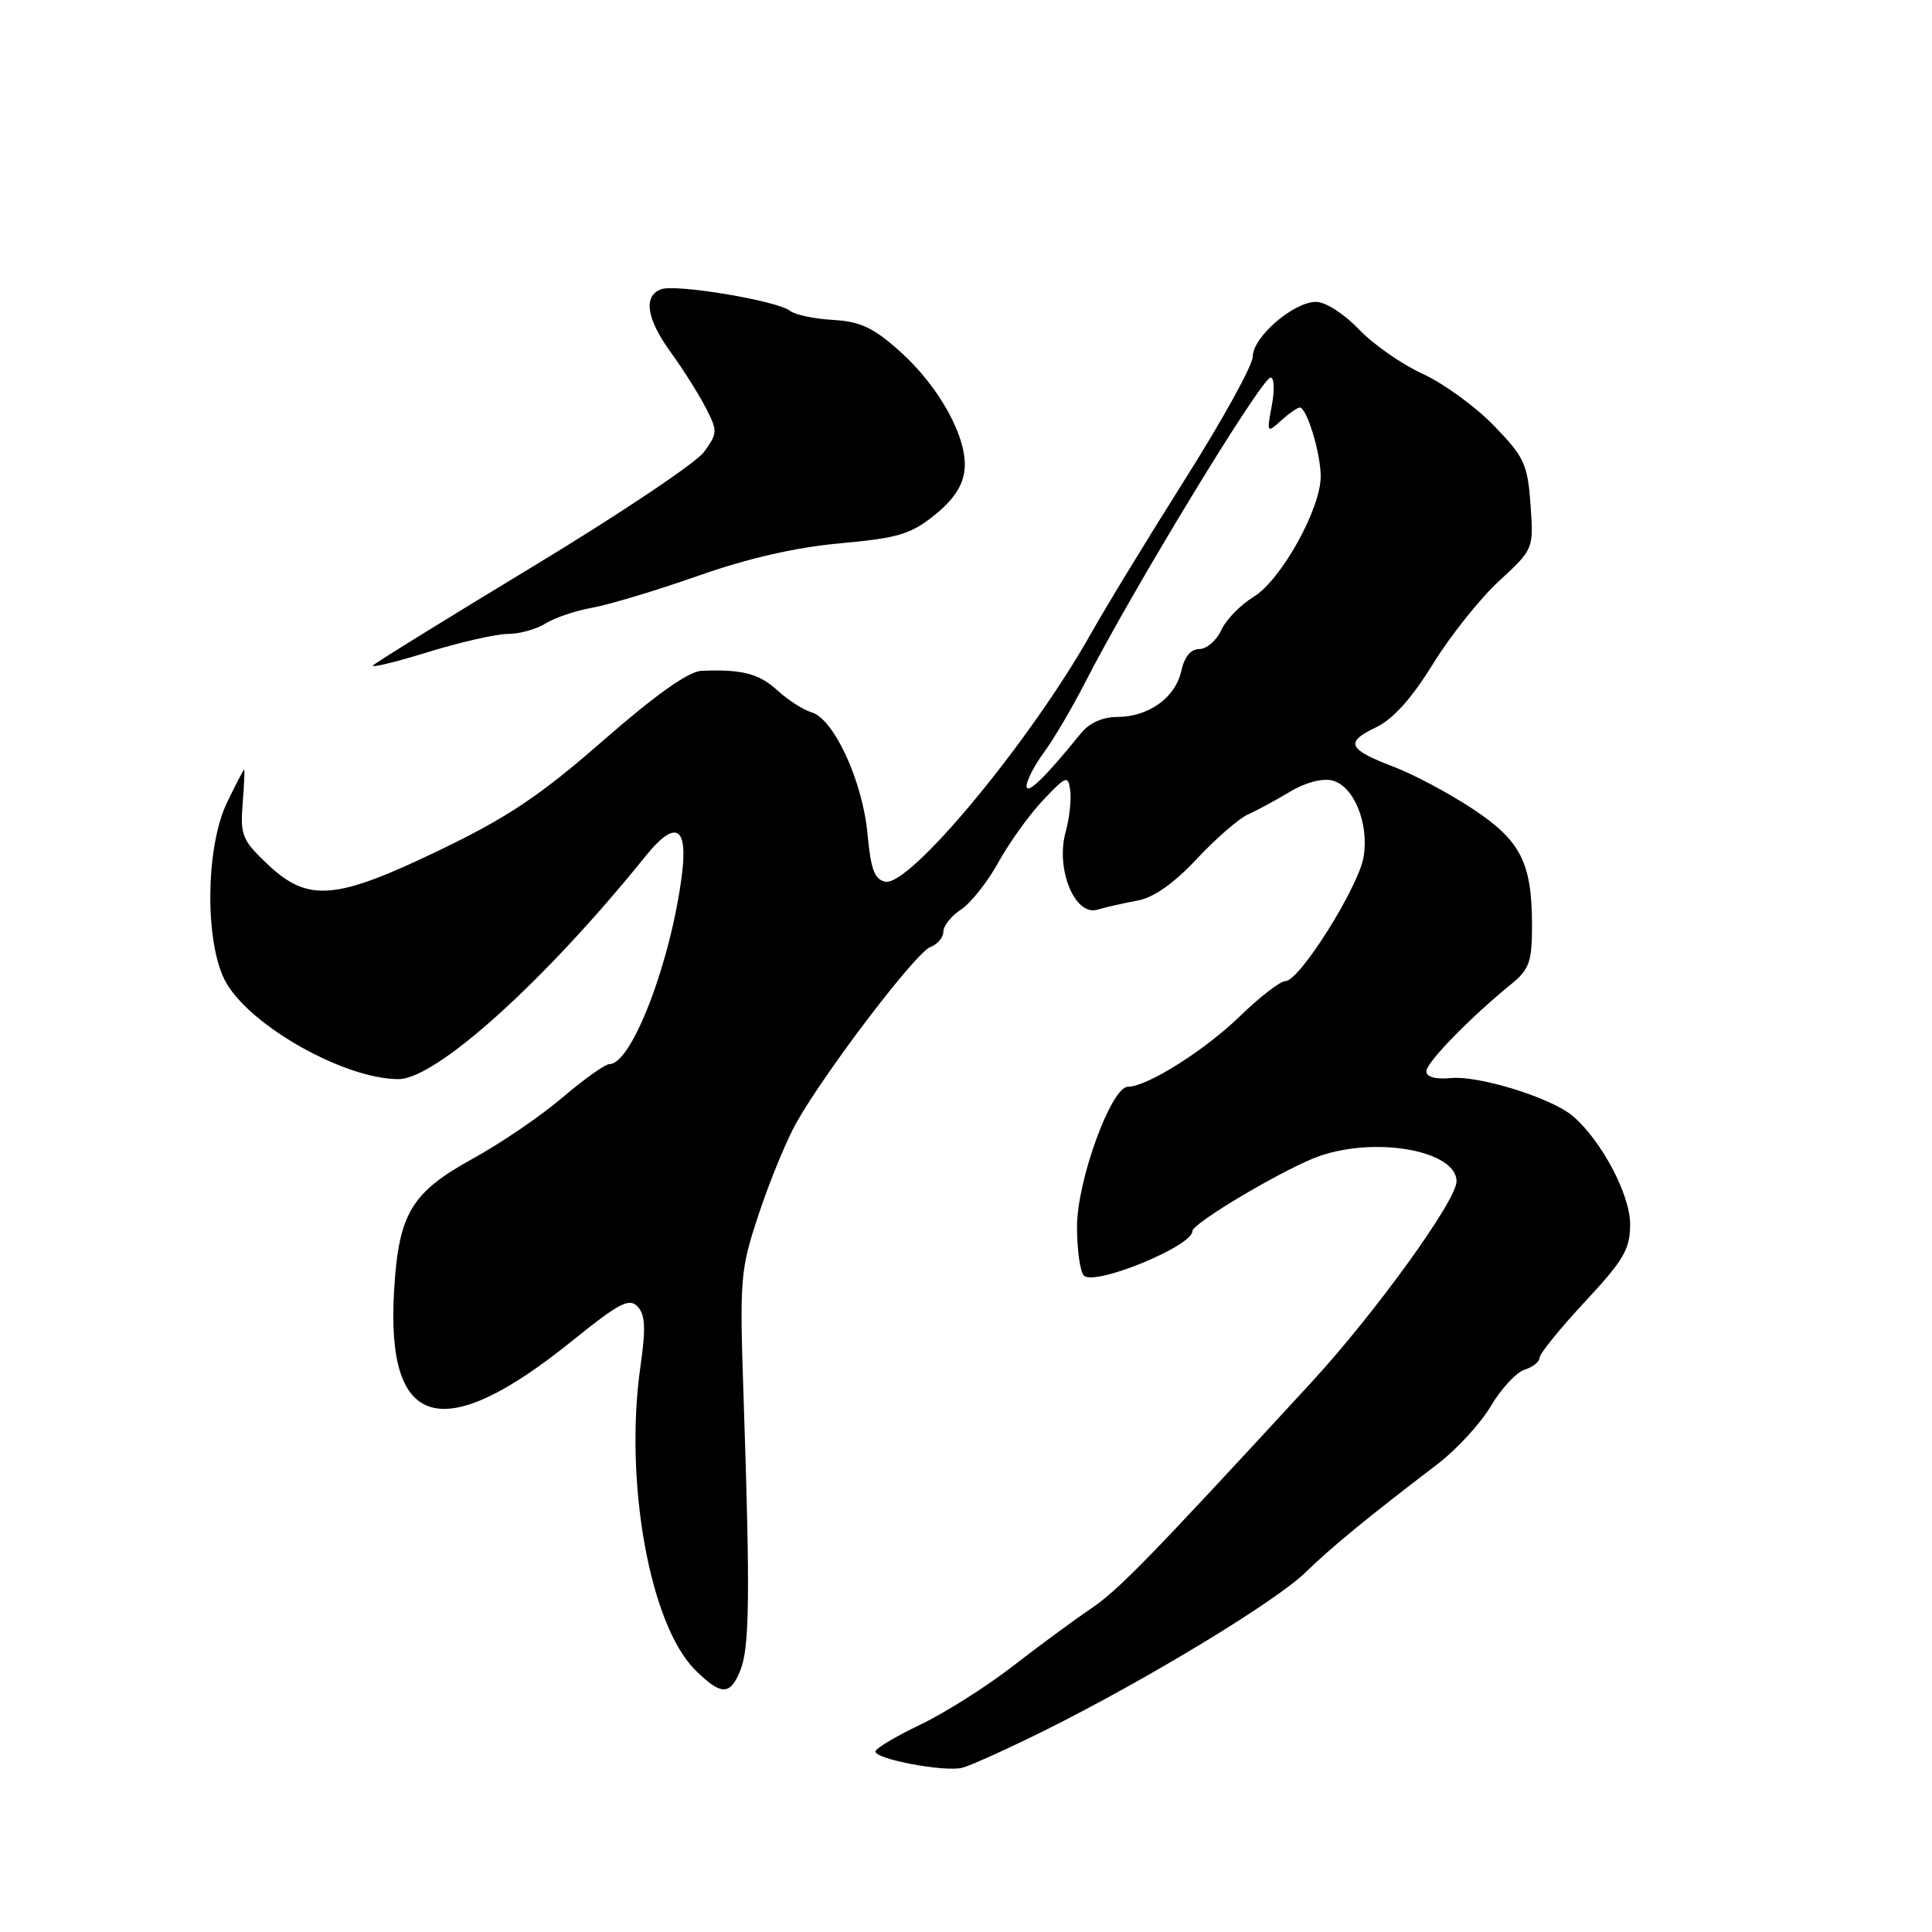 <?xml version="1.0" encoding="UTF-8" standalone="no"?>
<!DOCTYPE svg PUBLIC "-//W3C//DTD SVG 1.1//EN" "http://www.w3.org/Graphics/SVG/1.1/DTD/svg11.dtd" >
<svg xmlns="http://www.w3.org/2000/svg" xmlns:xlink="http://www.w3.org/1999/xlink" version="1.1" viewBox="0 0 256 256">
 <g >
 <path fill="currentColor"
d=" M 138.50 229.26 C 151.96 222.56 169.04 212.20 173.00 208.34 C 176.43 204.99 181.34 200.97 190.48 194.00 C 193.01 192.07 196.18 188.62 197.54 186.32 C 198.90 184.02 200.91 181.85 202.00 181.50 C 203.10 181.15 204.00 180.43 204.00 179.91 C 204.00 179.38 206.70 176.05 210.00 172.50 C 215.17 166.95 216.00 165.52 216.00 162.22 C 216.00 158.29 212.20 151.12 208.40 147.88 C 205.60 145.49 195.99 142.49 192.25 142.85 C 190.20 143.04 189.00 142.71 189.00 141.95 C 189.00 140.78 194.84 134.79 200.33 130.33 C 202.63 128.45 203.00 127.40 203.00 122.72 C 203.00 114.31 201.54 111.42 195.14 107.18 C 192.04 105.13 187.37 102.64 184.76 101.64 C 178.61 99.30 178.16 98.37 182.28 96.40 C 184.58 95.31 187.02 92.59 189.86 88.00 C 192.17 84.26 196.11 79.31 198.64 76.98 C 203.22 72.75 203.22 72.75 202.80 66.85 C 202.41 61.48 201.98 60.55 197.93 56.38 C 195.50 53.87 191.25 50.79 188.50 49.53 C 185.75 48.28 181.95 45.62 180.05 43.63 C 178.10 41.58 175.64 40.00 174.38 40.00 C 171.40 40.00 166.00 44.66 166.00 47.24 C 166.00 48.38 161.99 55.65 157.09 63.40 C 152.19 71.16 146.54 80.42 144.53 84.00 C 136.53 98.21 120.59 117.45 117.32 116.83 C 115.88 116.55 115.39 115.24 114.95 110.49 C 114.30 103.52 110.52 95.28 107.55 94.39 C 106.42 94.05 104.38 92.74 103.00 91.47 C 100.58 89.25 98.29 88.66 92.94 88.89 C 91.24 88.96 86.88 92.05 79.94 98.11 C 71.54 105.45 67.32 108.27 58.33 112.61 C 44.46 119.30 40.84 119.60 35.47 114.53 C 32.12 111.37 31.82 110.67 32.15 106.53 C 32.35 104.04 32.44 102.00 32.35 102.00 C 32.25 102.00 31.24 103.94 30.09 106.32 C 27.16 112.37 27.12 125.40 30.02 130.31 C 33.46 136.13 45.74 142.98 52.79 142.99 C 57.78 143.01 72.19 130.01 85.55 113.43 C 89.46 108.59 91.16 109.42 90.37 115.79 C 88.95 127.30 83.73 141.00 80.76 141.00 C 80.19 141.00 77.39 142.99 74.55 145.41 C 71.71 147.84 66.36 151.49 62.66 153.52 C 54.49 158.02 52.82 160.80 52.22 171.01 C 51.12 189.45 58.61 191.56 75.83 177.66 C 82.01 172.67 83.37 171.95 84.48 173.12 C 85.50 174.19 85.59 175.97 84.87 181.00 C 82.68 196.23 86.09 215.24 92.08 221.24 C 95.55 224.71 96.77 224.71 98.13 221.25 C 99.32 218.23 99.40 211.07 98.54 185.54 C 97.99 169.13 98.06 168.34 100.60 160.69 C 102.05 156.35 104.28 150.95 105.56 148.70 C 109.48 141.79 121.40 126.17 123.25 125.50 C 124.21 125.15 125.00 124.23 125.00 123.46 C 125.00 122.68 126.06 121.35 127.35 120.51 C 128.64 119.66 130.88 116.84 132.31 114.23 C 133.75 111.63 136.40 107.94 138.21 106.03 C 141.29 102.78 141.52 102.70 141.81 104.72 C 141.98 105.91 141.71 108.40 141.20 110.25 C 139.85 115.12 142.41 121.41 145.39 120.54 C 146.55 120.20 148.95 119.66 150.73 119.33 C 152.87 118.94 155.54 117.06 158.58 113.81 C 161.12 111.10 164.16 108.45 165.35 107.93 C 166.53 107.40 169.03 106.05 170.91 104.92 C 172.94 103.69 175.21 103.09 176.53 103.42 C 179.38 104.13 181.41 109.06 180.69 113.51 C 180.04 117.52 172.19 130.00 170.33 130.00 C 169.64 130.00 166.92 132.10 164.29 134.66 C 159.65 139.17 151.99 144.00 149.46 144.00 C 147.24 144.00 142.71 156.43 142.71 162.54 C 142.71 165.61 143.12 168.52 143.62 169.02 C 145.04 170.44 158.00 165.13 158.00 163.13 C 158.00 162.05 170.56 154.64 174.90 153.16 C 182.53 150.56 193.00 152.51 193.00 156.54 C 193.00 159.07 182.19 174.03 173.73 183.21 C 151.99 206.81 148.22 210.67 144.50 213.19 C 142.30 214.68 137.65 218.10 134.17 220.80 C 130.69 223.50 125.18 226.98 121.92 228.54 C 118.67 230.09 116.00 231.69 116.00 232.08 C 116.00 233.11 125.15 234.83 127.50 234.24 C 128.60 233.96 133.55 231.72 138.50 229.26 Z  M 67.29 84.00 C 68.82 84.00 71.07 83.38 72.29 82.61 C 73.50 81.85 76.30 80.91 78.50 80.52 C 80.70 80.13 87.00 78.23 92.50 76.30 C 99.15 73.96 105.47 72.52 111.35 71.99 C 119.01 71.29 120.69 70.79 123.85 68.24 C 126.36 66.22 127.60 64.34 127.81 62.23 C 128.23 58.05 124.48 51.22 119.18 46.50 C 115.72 43.41 113.98 42.60 110.37 42.39 C 107.90 42.25 105.34 41.71 104.69 41.19 C 103.02 39.85 89.52 37.59 87.59 38.33 C 85.20 39.24 85.66 42.24 88.89 46.70 C 90.49 48.89 92.55 52.17 93.49 53.98 C 95.11 57.11 95.10 57.39 93.29 59.88 C 92.25 61.32 82.09 68.12 70.72 75.00 C 59.35 81.88 49.77 87.80 49.44 88.17 C 49.11 88.53 52.36 87.75 56.67 86.42 C 60.97 85.09 65.75 84.00 67.29 84.00 Z  M 136.03 104.18 C 136.01 103.46 137.05 101.43 138.34 99.68 C 139.63 97.93 142.06 93.80 143.75 90.50 C 149.97 78.32 167.15 50.07 168.36 50.03 C 168.84 50.01 168.91 51.68 168.52 53.74 C 167.84 57.37 167.87 57.43 169.74 55.74 C 170.79 54.78 171.92 54.00 172.23 54.00 C 173.16 54.00 175.00 60.06 175.00 63.13 C 175.00 67.44 169.74 76.87 166.12 79.08 C 164.38 80.13 162.45 82.12 161.82 83.50 C 161.19 84.87 159.89 86.00 158.92 86.00 C 157.79 86.00 156.93 87.04 156.52 88.93 C 155.74 92.45 152.18 95.00 148.03 95.00 C 146.12 95.00 144.33 95.80 143.24 97.15 C 138.56 102.94 136.06 105.38 136.03 104.18 Z "/>
</g>
</svg>